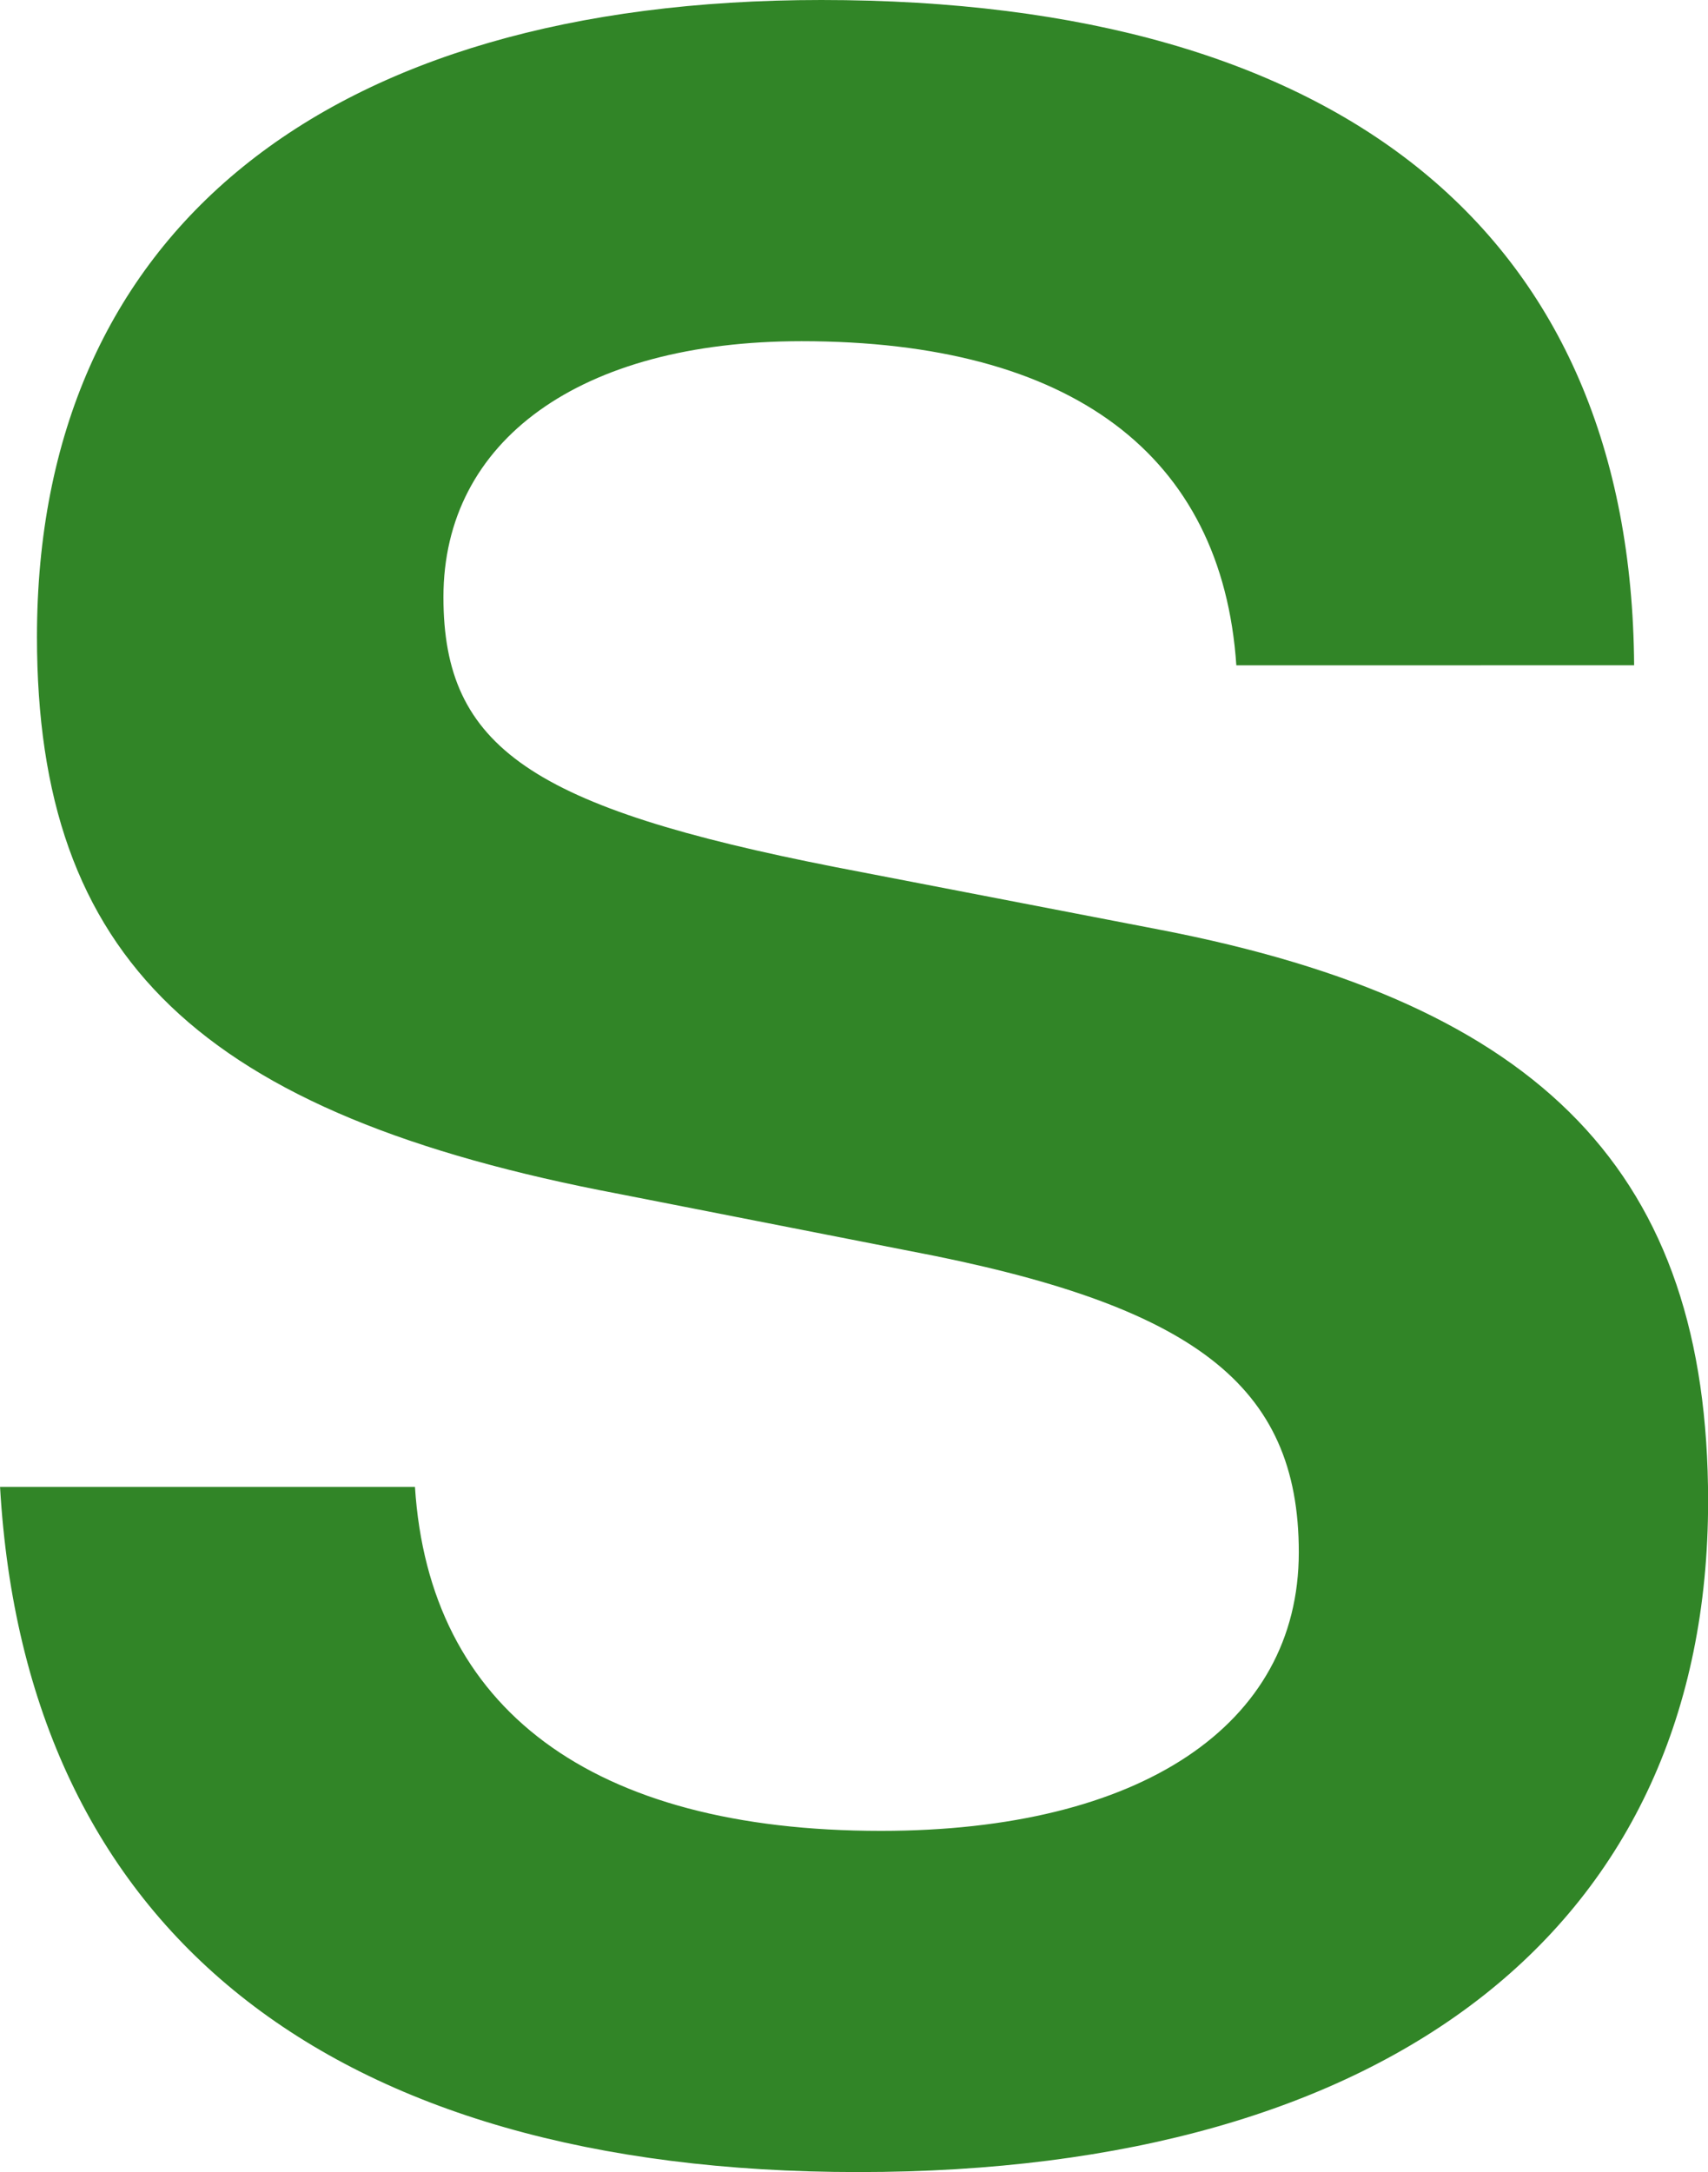 <?xml version="1.0" encoding="UTF-8" standalone="no"?>
<!-- Created with Inkscape (http://www.inkscape.org/) -->

<svg
   width="32.62mm"
   height="41.467mm"
   viewBox="0 0 32.62 41.467"
   version="1.1"
   id="svg1721"
   inkscape:version="1.1.1 (3bf5ae0d25, 2021-09-20, custom)"
   sodipodi:docname="logo.svg"
   xmlns:inkscape="http://www.inkscape.org/namespaces/inkscape"
   xmlns:sodipodi="http://sodipodi.sourceforge.net/DTD/sodipodi-0.dtd"
   xmlns="http://www.w3.org/2000/svg"
   xmlns:svg="http://www.w3.org/2000/svg">
  <sodipodi:namedview
     id="namedview1723"
     pagecolor="#ffffff"
     bordercolor="#666666"
     borderopacity="1.0"
     inkscape:pageshadow="2"
     inkscape:pageopacity="0.0"
     inkscape:pagecheckerboard="0"
     inkscape:document-units="mm"
     showgrid="false"
     inkscape:zoom="0.95143098"
     inkscape:cx="132.4321"
     inkscape:cy="-10.510484"
     inkscape:window-width="1366"
     inkscape:window-height="713"
     inkscape:window-x="0"
     inkscape:window-y="27"
     inkscape:window-maximized="1"
     inkscape:current-layer="layer1"
     fit-margin-top="0"
     fit-margin-left="0"
     fit-margin-right="0"
     fit-margin-bottom="0" />
  <defs
     id="defs1718" />
  <g
     inkscape:label="Layer 1"
     inkscape:groupmode="layer"
     id="layer1"
     transform="translate(-119.48,-56.198)">
    <g
       aria-label="S"
       id="text2818"
       style="font-size:54.277px;line-height:1.25;fill:#318527;stroke-width:2.908">
      <path
         d="m 150.689,68.899 c -0.054,-8.196 -5.536,-12.701 -15.523,-12.701 -9.498,0 -14.98,4.451 -14.98,12.158 0,6.133 3.094,9.118 11.127,10.638 l 5.536,1.086 c 5.428,1.031 7.436,2.551 7.436,5.753 0,3.311 -3.039,5.319 -7.979,5.319 -5.536,0 -8.63,-2.334 -8.901,-6.567 h -7.924 c 0.488,8.467 6.296,13.081 16.392,13.081 10.204,0 16.229,-4.722 16.229,-12.809 0,-6.242 -3.148,-9.498 -10.475,-10.91 l -6.188,-1.194 c -5.808,-1.14 -7.49,-2.28 -7.49,-5.156 0,-2.985 2.605,-4.885 6.839,-4.885 5.156,0 8.033,2.171 8.304,6.188 z"
         style="font-weight:bold;-inkscape-font-specification:'sans-serif Bold'"
         id="path8236" />
    </g>
  </g>
</svg>
